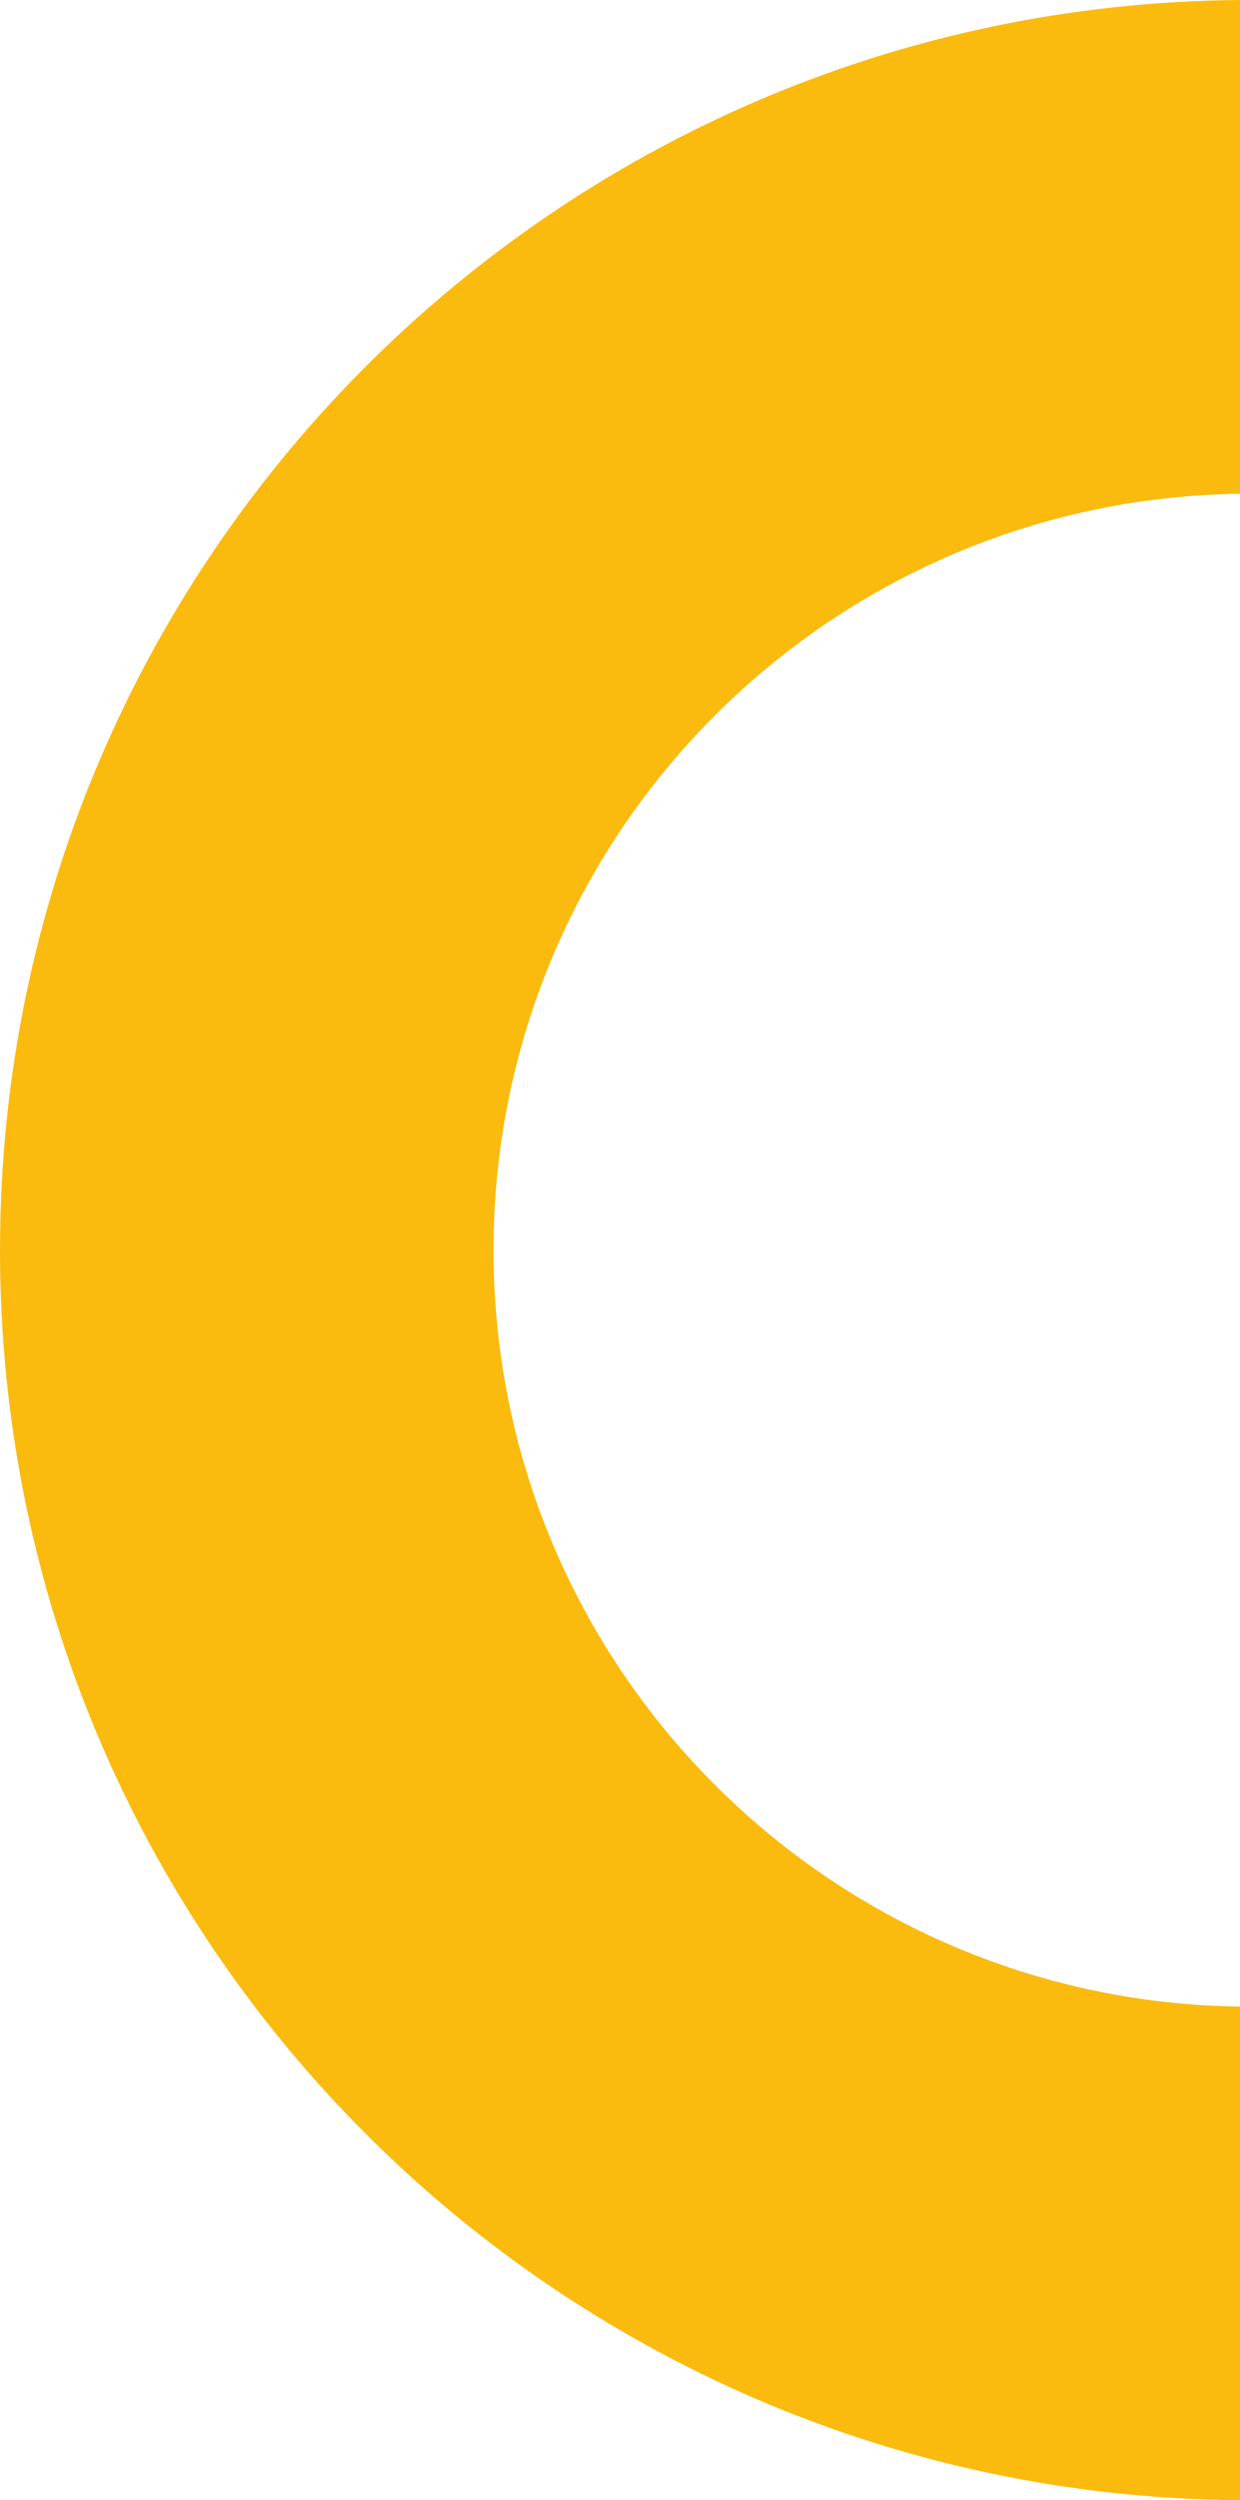 <?xml version="1.0" encoding="UTF-8" ?>
<svg width="65" height="131" fill="none" xmlns="http://www.w3.org/2000/svg">
  <path d="M65 105.135c-21.657-.282-39.128-17.912-39.128-39.633 0-21.721 17.471-39.346 39.128-39.632V0C29.055.286-0 29.492-0 65.502-0 101.508 29.055 130.719 65 131v-25.865z" fill="#FBBB0E"/>
</svg>
